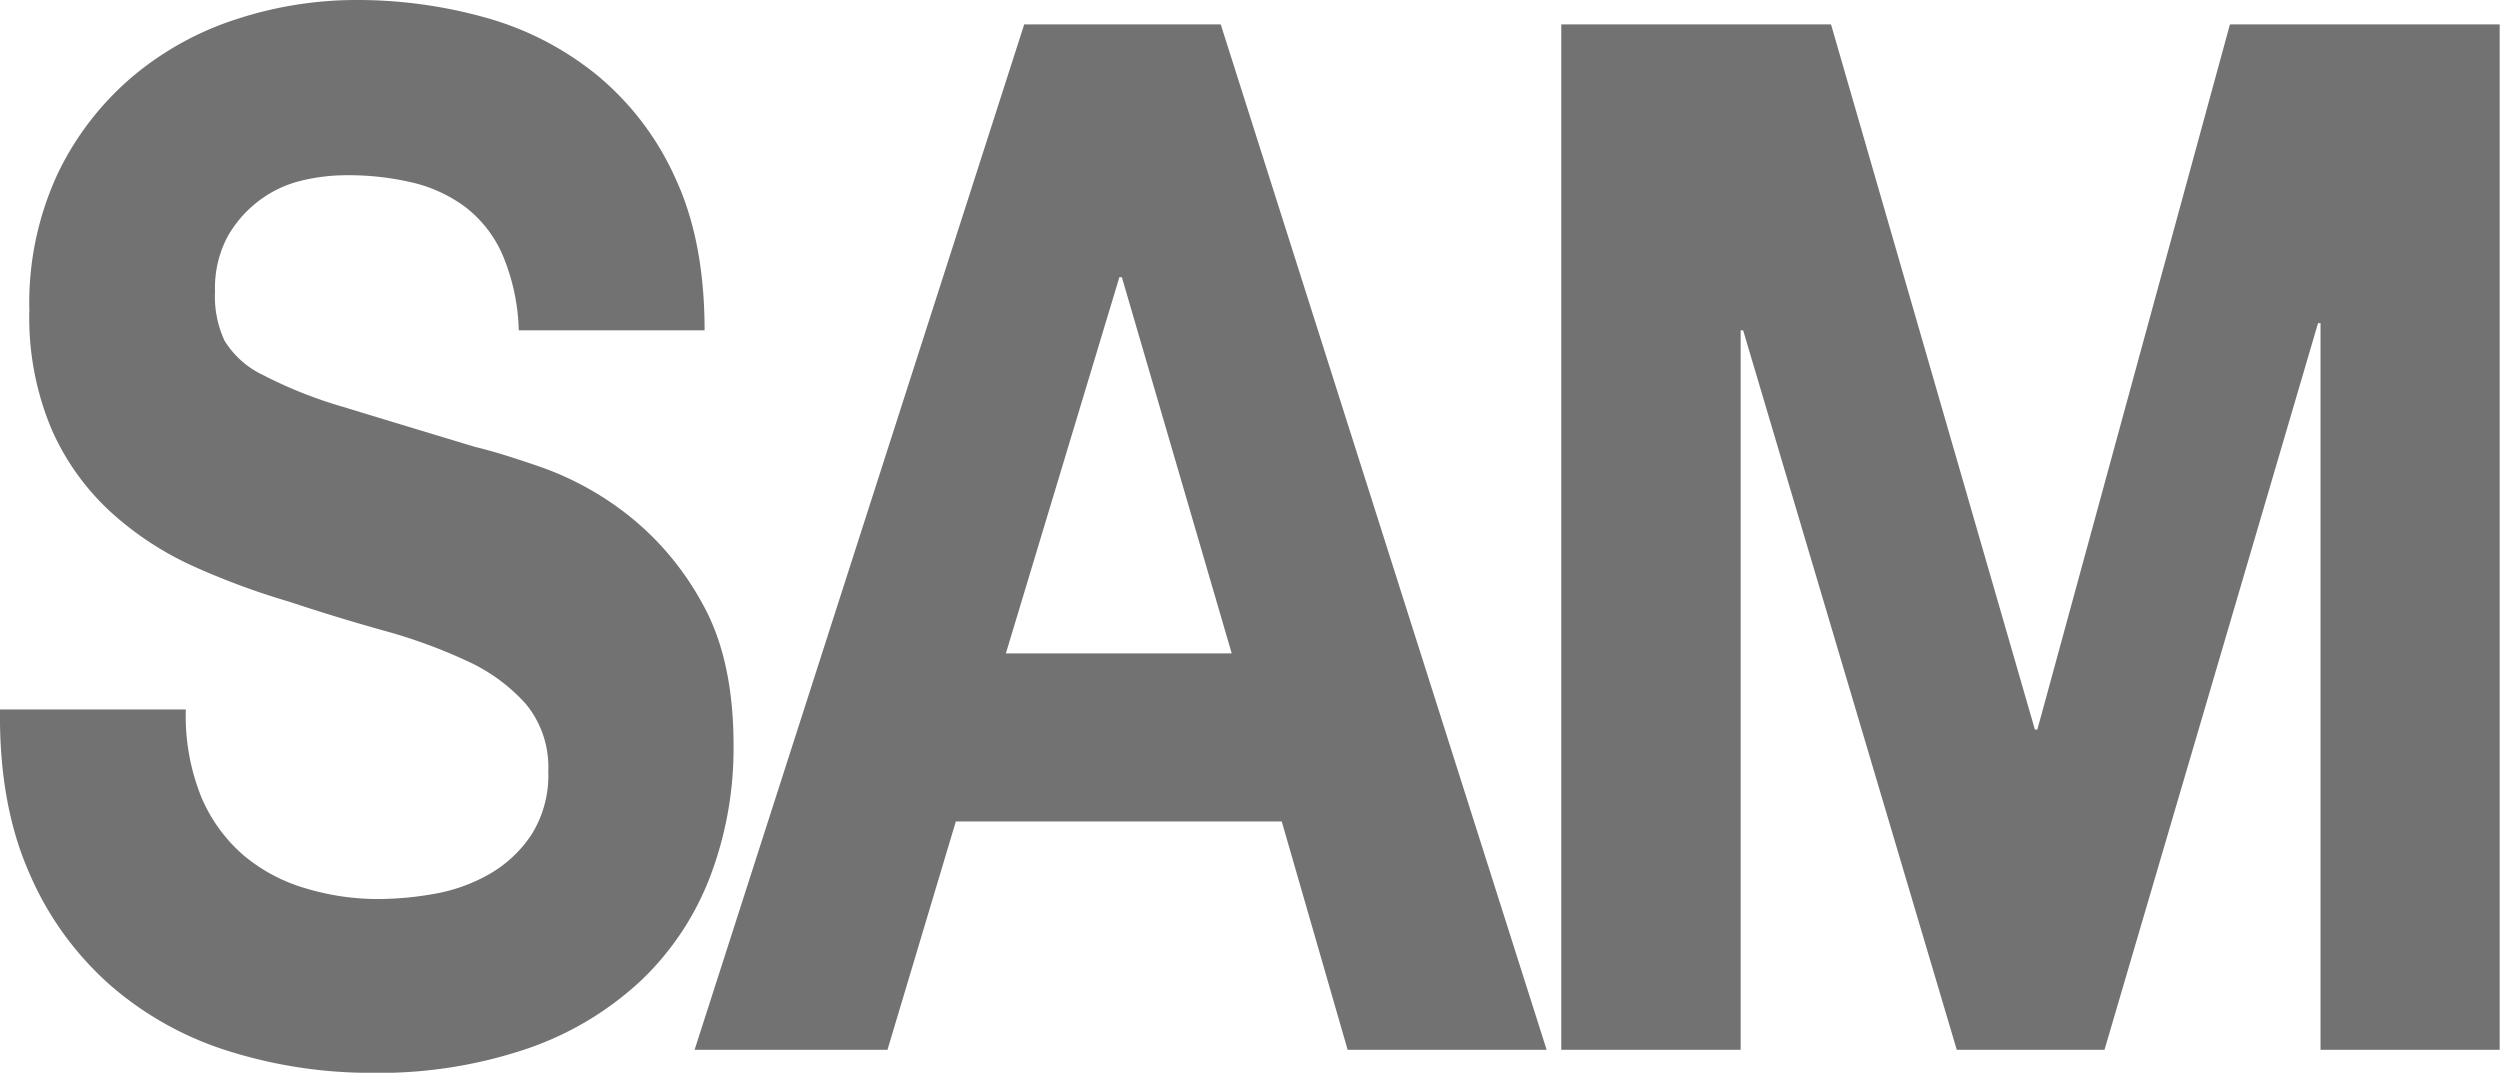 <svg id="Layer_1" data-name="Layer 1" xmlns="http://www.w3.org/2000/svg" viewBox="0 0 322.88 138.55"><defs><style>.cls-1{fill:#727272;}</style></defs><title>saturdayFrench</title><g id="cddef2fa-96a5-46f4-a326-9a63bb6cdc6f"><g id="b3b553bf-c4f8-4a2b-8493-f07b6502499d"><g id="_9e71a292-2add-4bba-b746-ab17bc042493" data-name="9e71a292-2add-4bba-b746-ab17bc042493"><path class="cls-1" d="M26,102.94a20.49,20.49,0,0,0,5.44,7.51,22,22,0,0,0,8,4.27,32.29,32.29,0,0,0,9.46,1.39,41.89,41.89,0,0,0,7.09-.65,22,22,0,0,0,7.09-2.5,16.14,16.14,0,0,0,5.52-5.1,14.37,14.37,0,0,0,2.21-8.25,12.78,12.78,0,0,0-2.92-8.72,23,23,0,0,0-7.65-5.56,68.22,68.22,0,0,0-10.72-3.9q-6-1.67-12.14-3.71a96.06,96.06,0,0,1-12.3-4.54,40.78,40.78,0,0,1-10.72-7A32,32,0,0,1,6.71,55.55,37.14,37.14,0,0,1,3.79,40.06a39.61,39.61,0,0,1,3.7-17.71,37.89,37.89,0,0,1,9.7-12.52A39.74,39.74,0,0,1,30.75,2.41,49.67,49.67,0,0,1,45.88,0a61.47,61.47,0,0,1,17,2.32A39.55,39.55,0,0,1,77.26,9.83a36.73,36.73,0,0,1,10,13.26Q91,31.16,91,42.66H67a26.81,26.81,0,0,0-2.13-9.83,15.68,15.68,0,0,0-4.81-6.12,18.7,18.7,0,0,0-6.86-3.15,36.18,36.18,0,0,0-8.43-.93,24.9,24.9,0,0,0-6,.74A14.81,14.81,0,0,0,33.35,26a15,15,0,0,0-4,4.64,14.15,14.15,0,0,0-1.58,7A13.58,13.58,0,0,0,29,44a11.72,11.72,0,0,0,5,4.45,56.92,56.92,0,0,0,10.25,4.08q6.54,2,17.11,5.19,3.15.74,8.75,2.69A39.58,39.58,0,0,1,81.2,66.59,37.29,37.29,0,0,1,90.74,78q4,7.14,4,18.27a46.67,46.67,0,0,1-3,16.88,36.5,36.5,0,0,1-8.91,13.45,40.92,40.92,0,0,1-14.66,8.81,59.66,59.66,0,0,1-20.26,3.15,61.15,61.15,0,0,1-18-2.69,42.65,42.65,0,0,1-15.45-8.44A40.56,40.56,0,0,1,3.79,112.77Q-.15,103.87,0,91.63H24A27.91,27.91,0,0,0,26,102.94Z"/><path class="cls-1" d="M157.66,3.15l42.09,132.43h-25.7l-8.51-29.49H123.45l-8.83,29.49H89.71L132.28,3.15Zm1.42,81.24L144.89,35.8h-.32L129.91,84.39Z"/><path class="cls-1" d="M236.48,3.15l26.33,91.07h.32L288,3.15h34.84V135.58H299.7V41.73h-.32L271.8,135.58H252.72L225.13,42.66h-.32v92.92H201.64V3.15Z"/></g></g></g></svg>